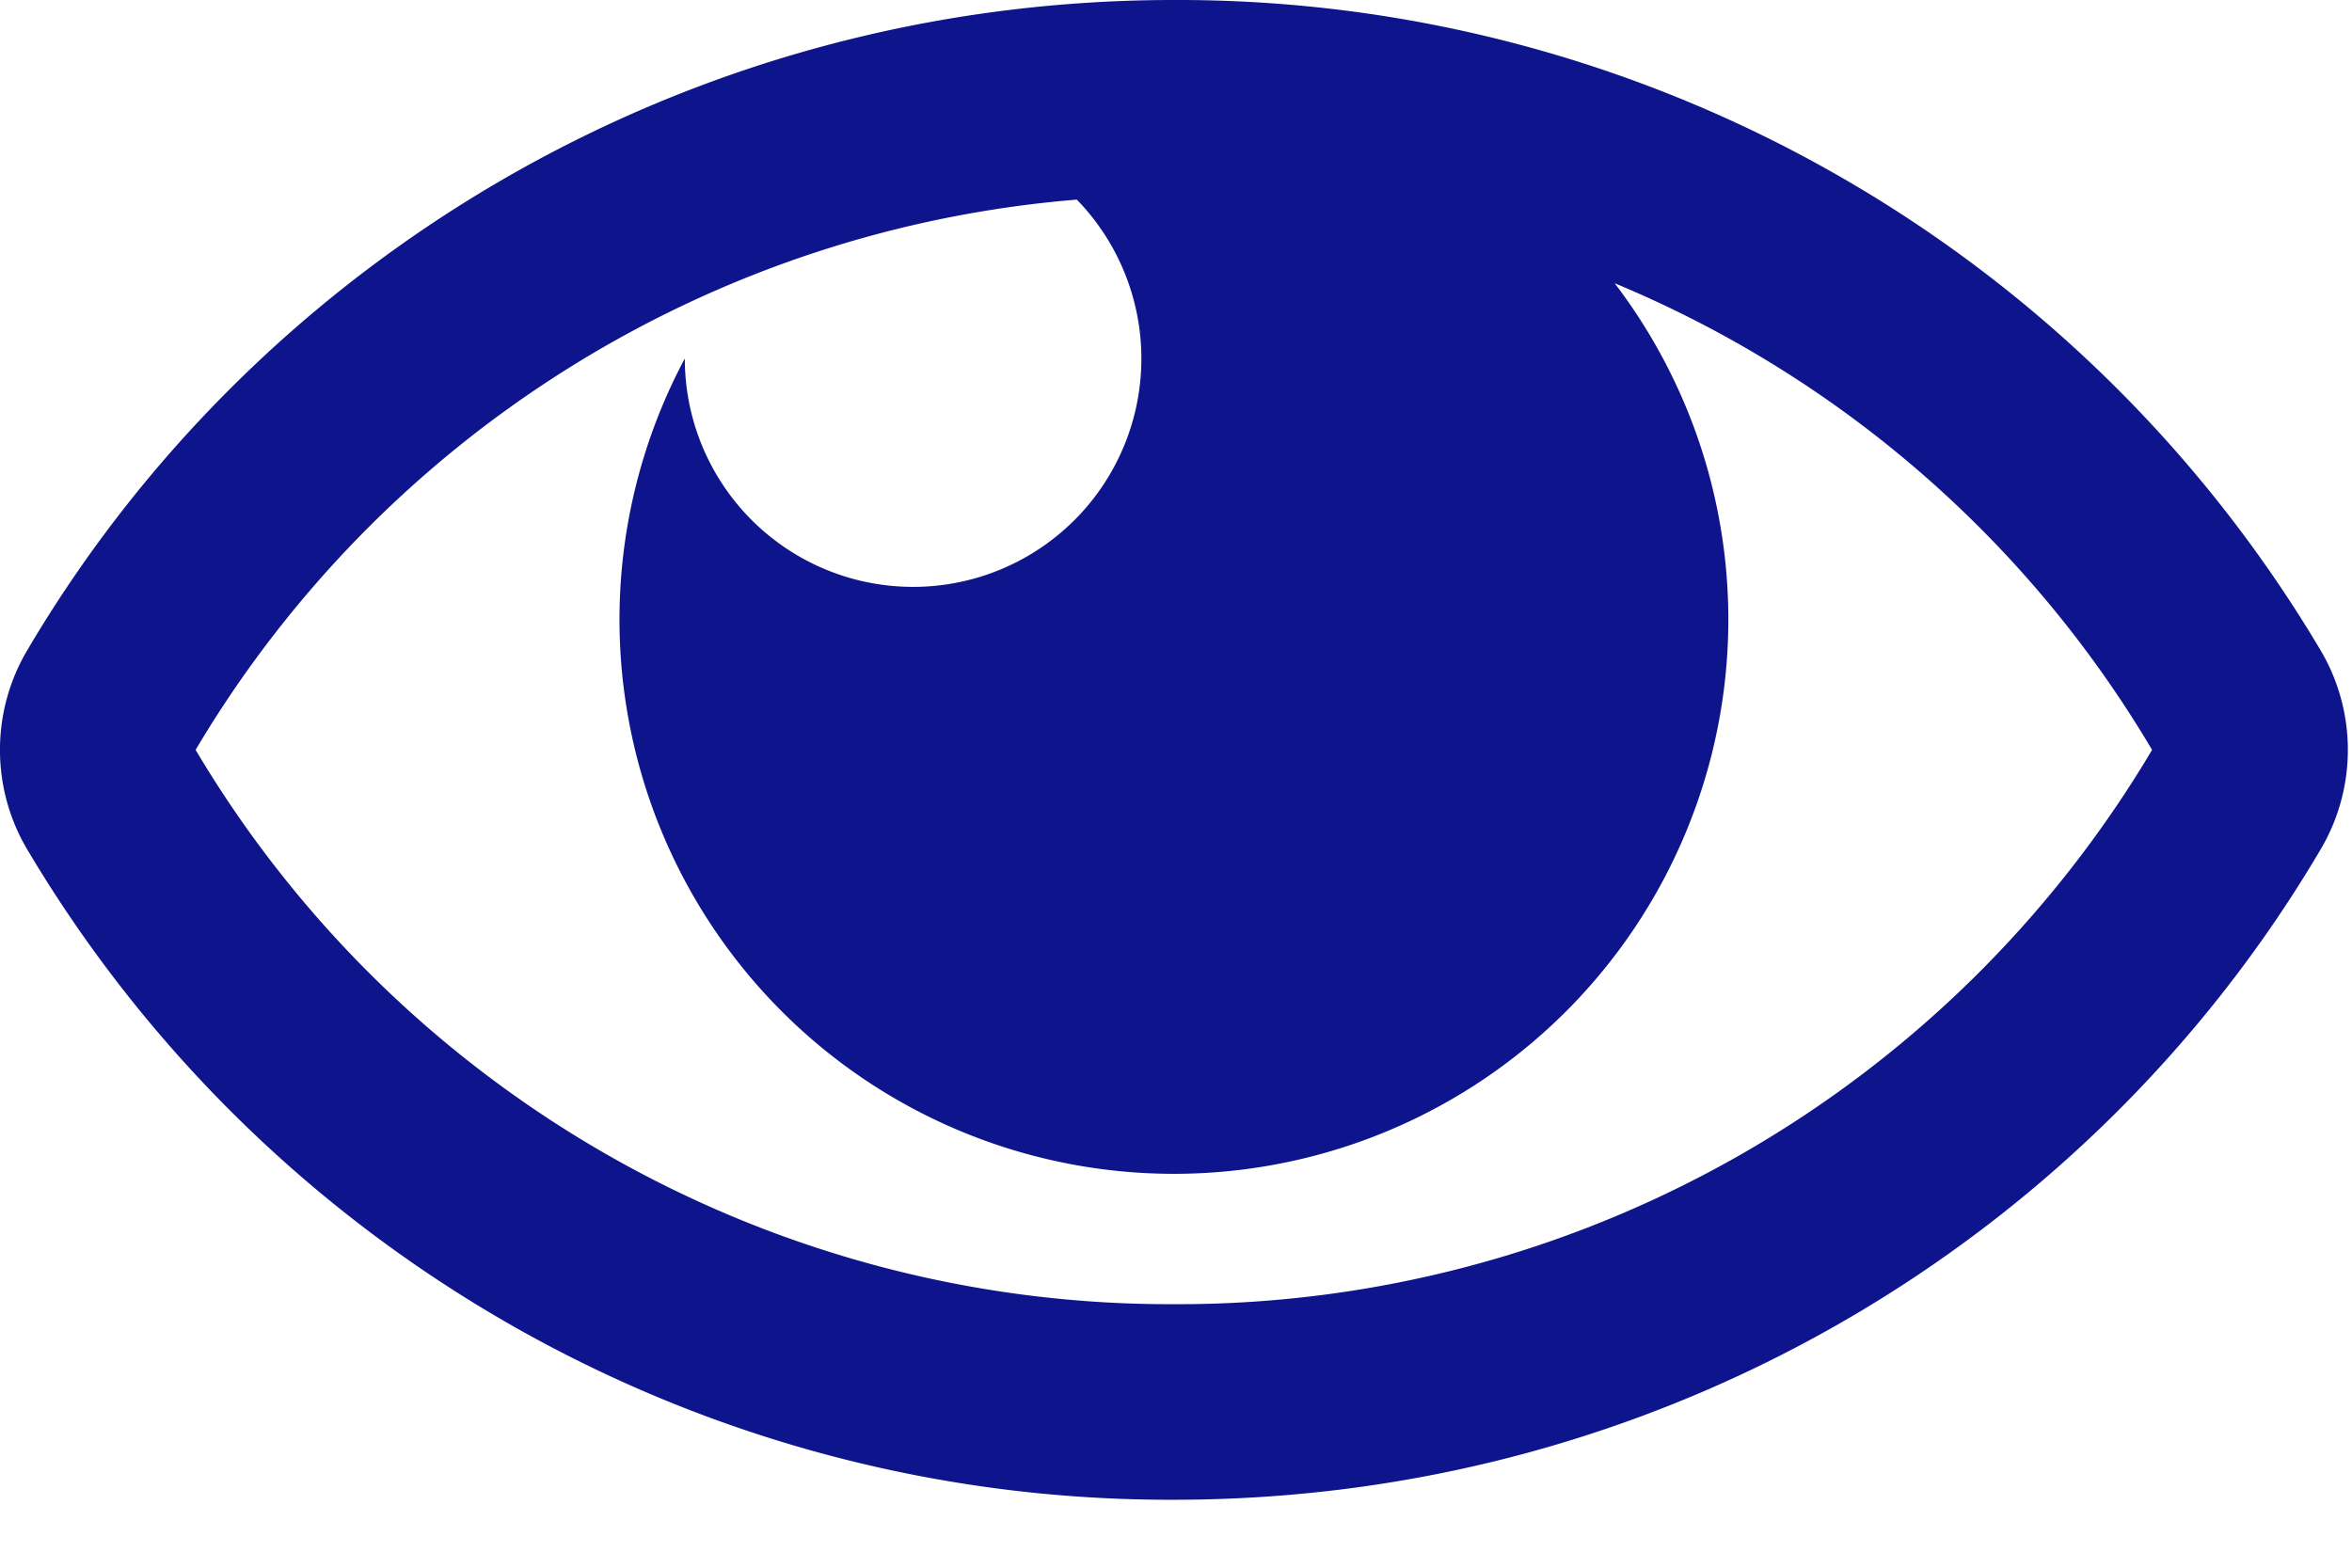 <svg viewBox="0 0 18 12" xmlns="http://www.w3.org/2000/svg"><path d="M17.761 4.98A10.169 10.169 0 008.984 0C5.245 0 1.965 1.996.207 4.98a1.497 1.497 0 000 1.52 10.169 10.169 0 008.777 4.98c3.74 0 7.02-1.996 8.777-4.98a1.497 1.497 0 000-1.52zM8.984 9.983A8.67 8.67 0 011.497 5.74a8.659 8.659 0 016.744-4.212 1.747 1.747 0 11-3 1.217v-.001a4.243 4.243 0 107.116-.576A8.628 8.628 0 0116.47 5.74a8.67 8.67 0 01-7.487 4.243z" fill="#0D148C" fill-rule="evenodd"/></svg>